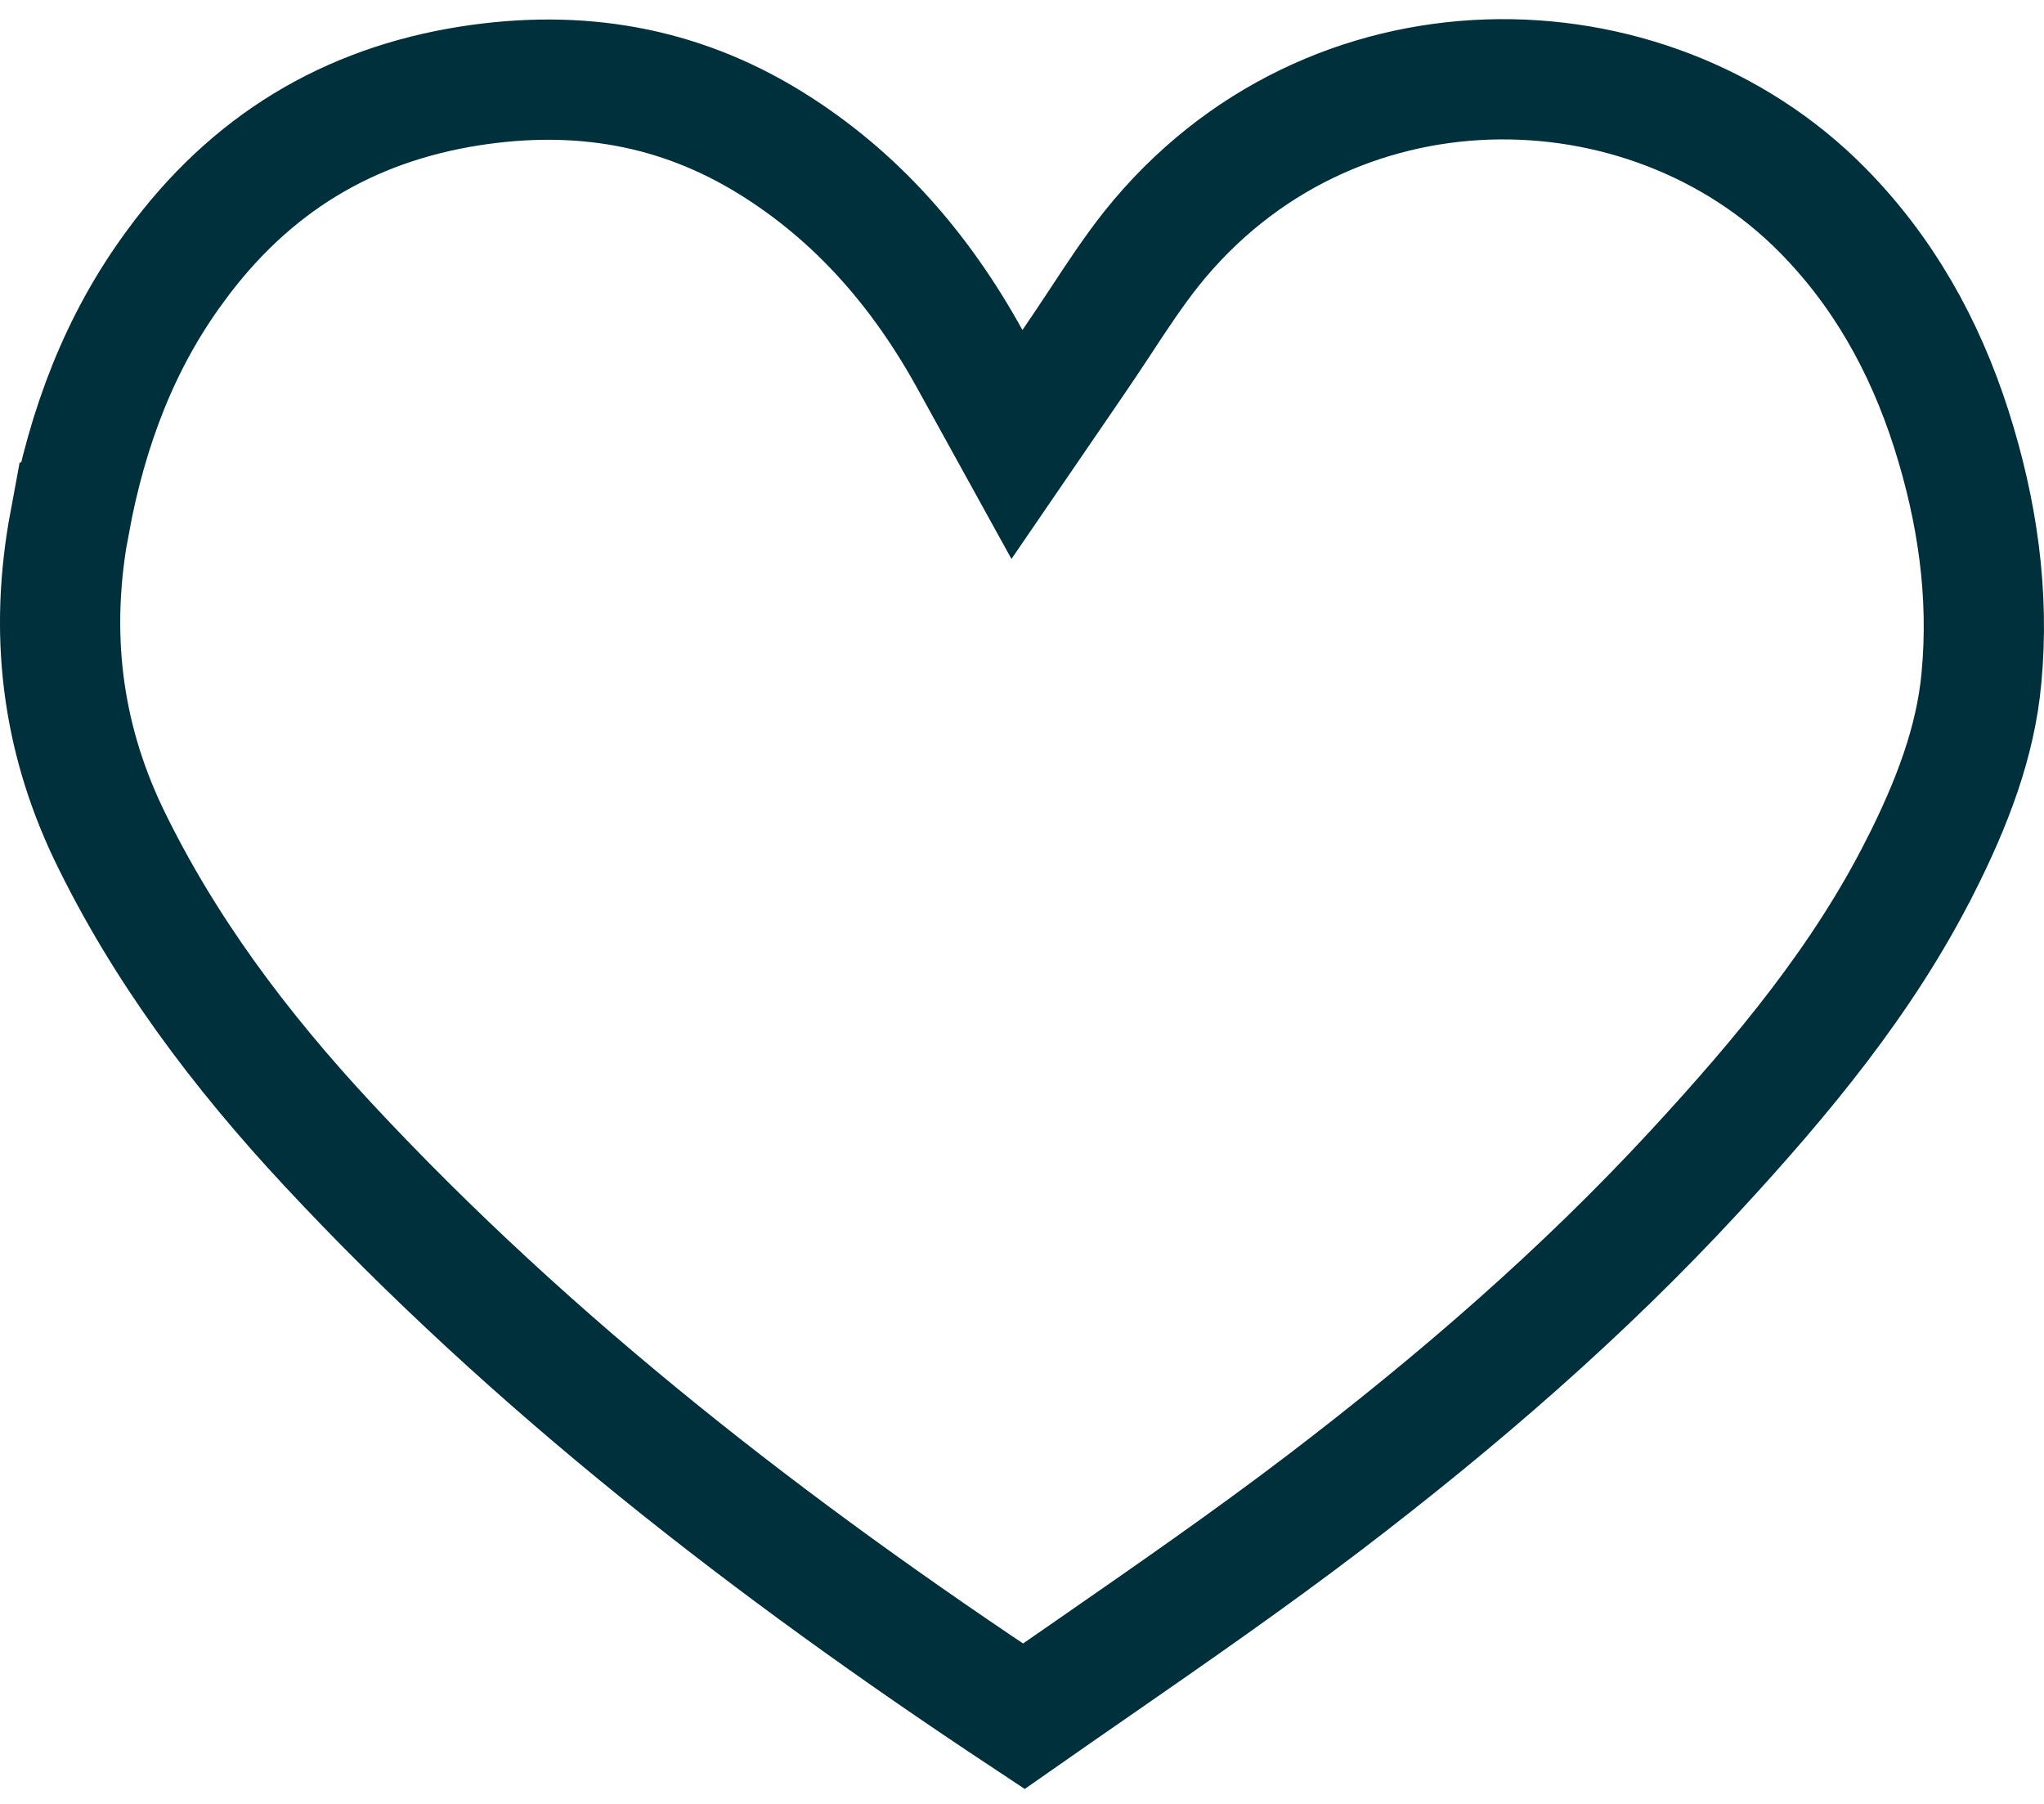 <svg width="17" height="15" viewBox="0 0 17 15" fill="none" xmlns="http://www.w3.org/2000/svg">
<path d="M8.066 2.986L8.458 3.696L8.916 3.027C9 2.905 9.075 2.791 9.148 2.681C9.292 2.462 9.423 2.262 9.579 2.065C11.055 0.223 13.699 0.27 15.156 1.746C15.657 2.253 16.004 2.865 16.229 3.568C16.448 4.255 16.545 4.942 16.48 5.636L16.48 5.637C16.431 6.17 16.237 6.678 15.969 7.208L15.968 7.209C15.498 8.139 14.833 8.942 14.097 9.739L14.097 9.739C13.165 10.749 12.122 11.65 11.02 12.491C10.39 12.971 9.743 13.419 9.084 13.876C8.895 14.007 8.705 14.138 8.515 14.271C6.413 12.88 4.439 11.354 2.728 9.517L2.728 9.517C1.994 8.729 1.362 7.887 0.902 6.933C0.509 6.108 0.41 5.253 0.579 4.345L0.58 4.345C0.727 3.551 0.999 2.835 1.459 2.213L1.459 2.213L1.46 2.211C2.079 1.367 2.889 0.874 3.911 0.714C4.814 0.574 5.642 0.714 6.409 1.188C7.117 1.626 7.655 2.24 8.066 2.986Z" stroke="#00303C"/>
</svg>
